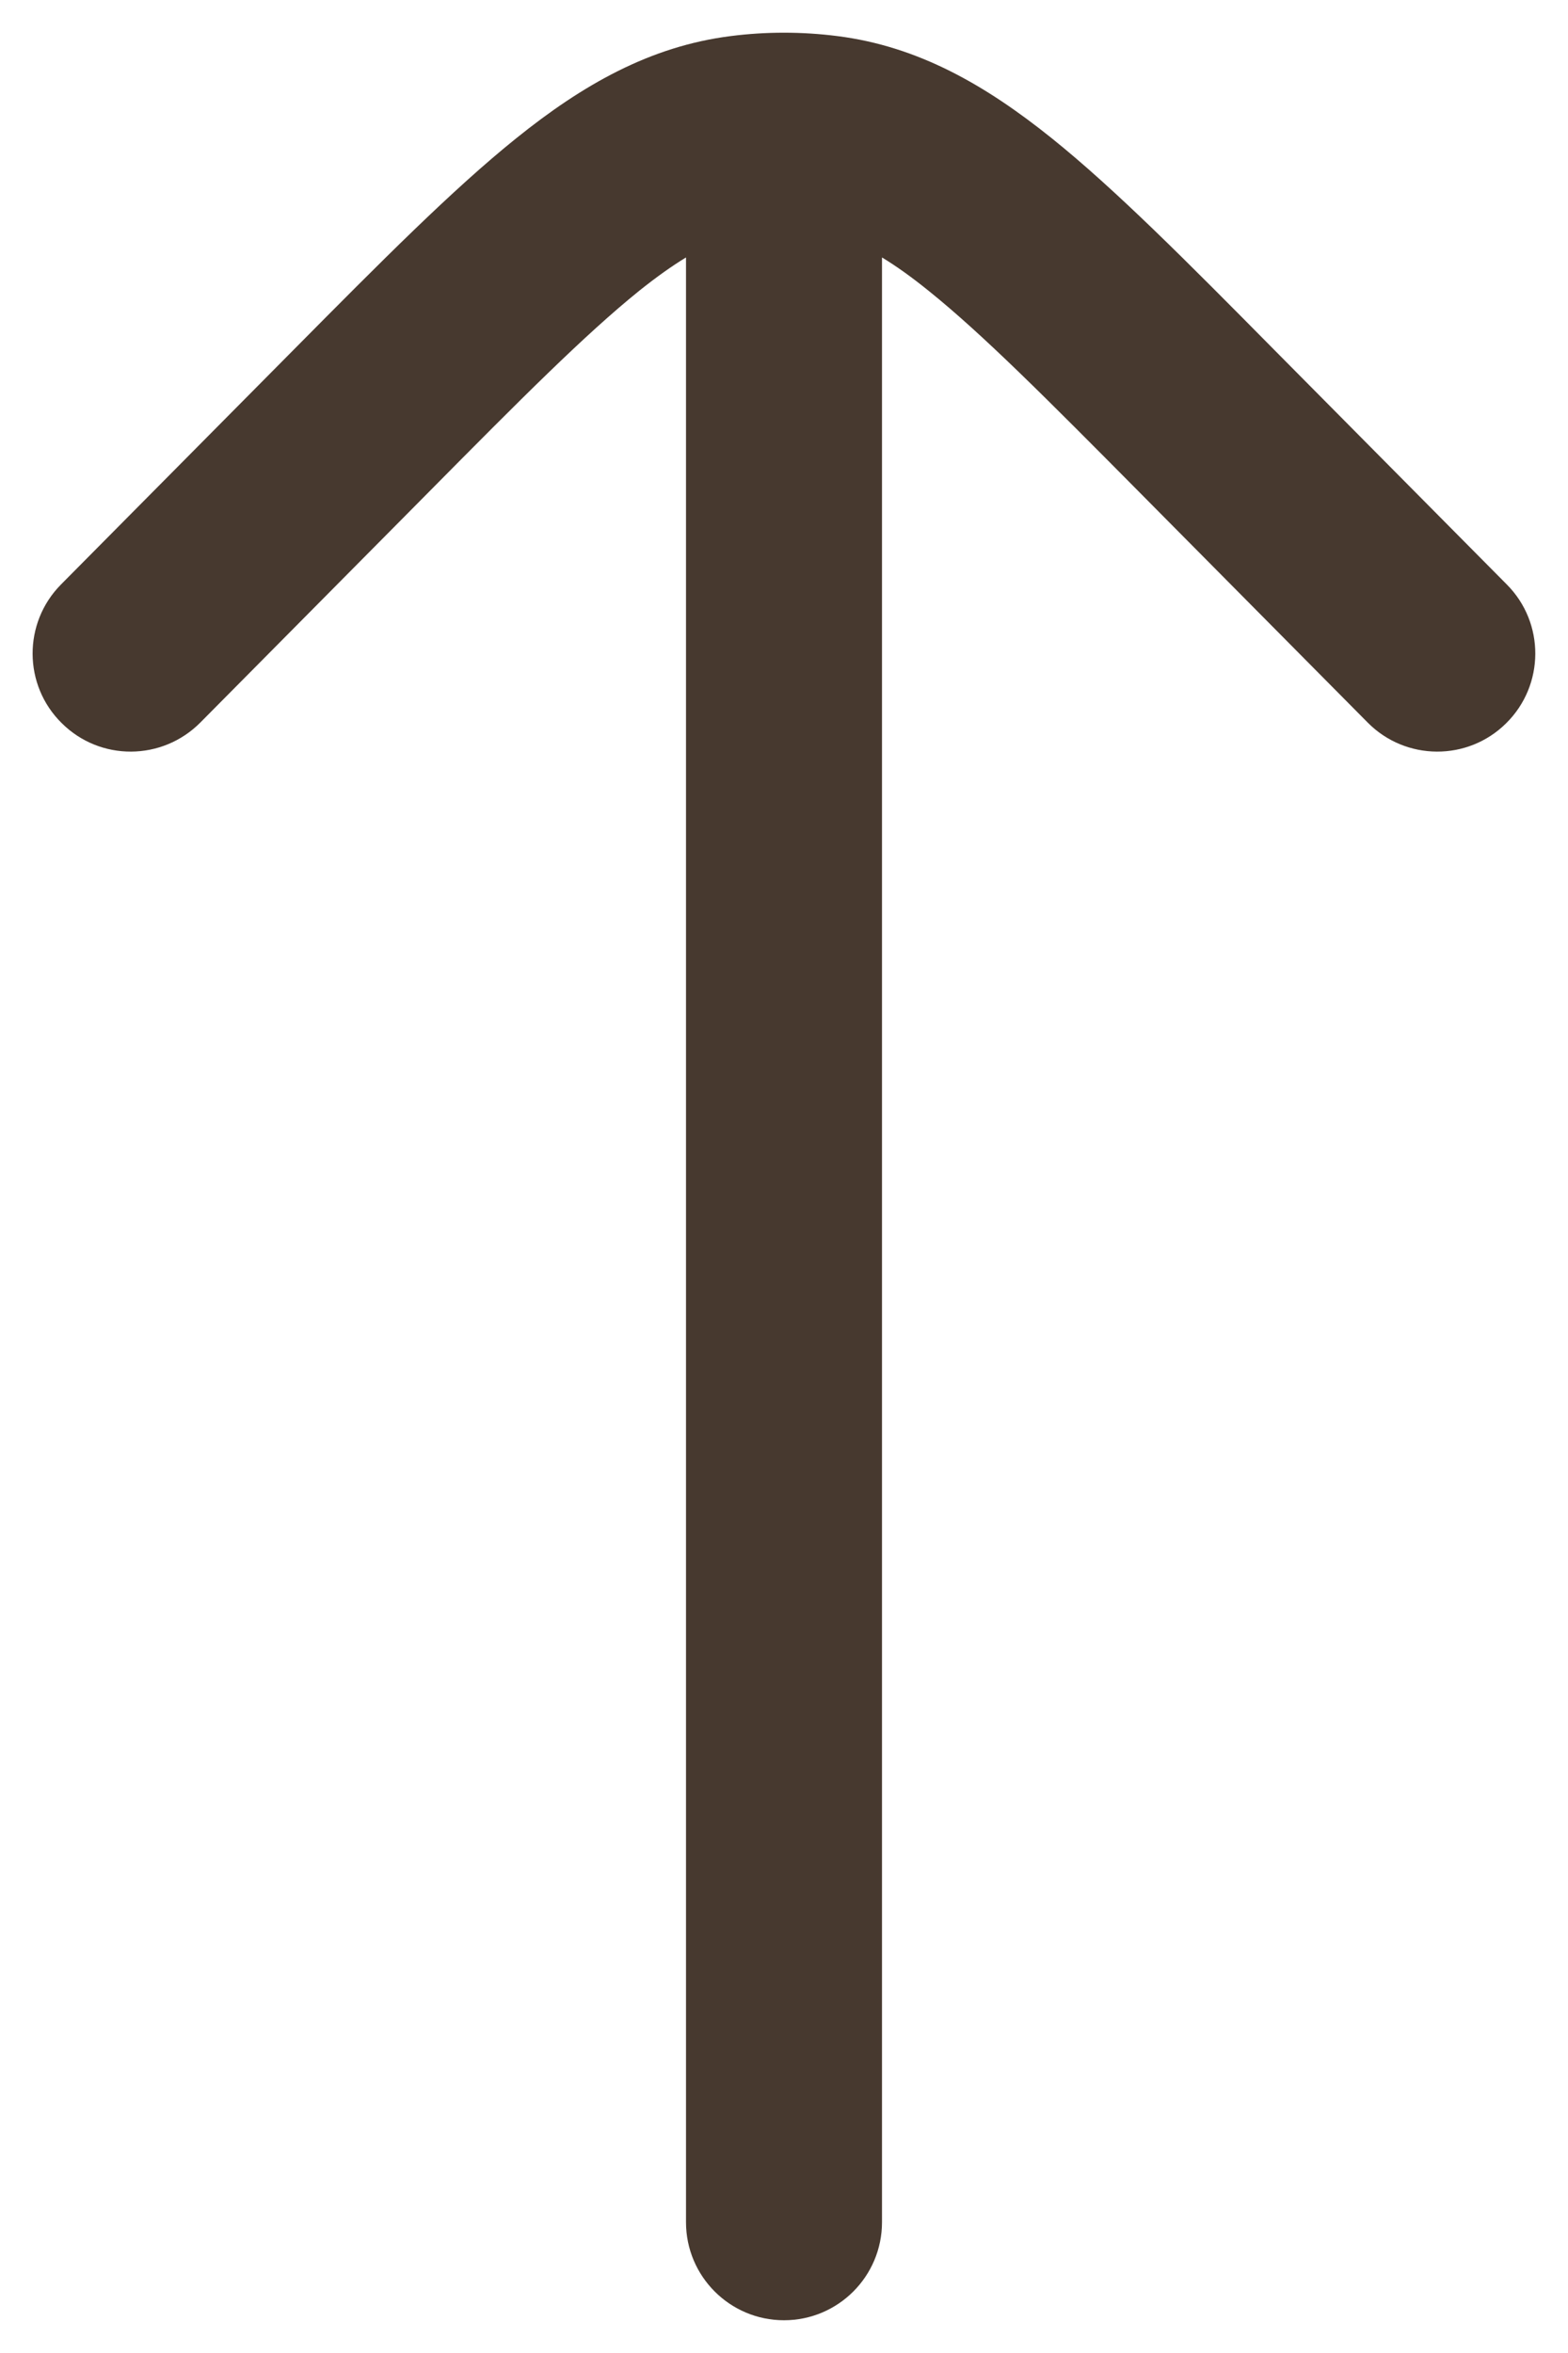 <svg width="8" height="12" viewBox="0 0 8 12" fill="none" xmlns="http://www.w3.org/2000/svg">
<path d="M4.272 0.184C4.091 0.161 3.908 0.161 3.728 0.184C3.316 0.236 2.972 0.433 2.634 0.705C2.309 0.966 1.944 1.334 1.497 1.785L0.311 2.981C0.117 3.177 0.118 3.494 0.315 3.688C0.511 3.883 0.827 3.881 1.022 3.685L2.187 2.51C2.659 2.033 2.985 1.706 3.26 1.484C3.35 1.412 3.429 1.356 3.5 1.313L3.5 11.333C3.5 11.609 3.724 11.833 4 11.833C4.276 11.833 4.5 11.609 4.5 11.333L4.5 1.313C4.571 1.356 4.65 1.412 4.739 1.484C5.015 1.706 5.34 2.033 5.813 2.51L6.978 3.685C7.172 3.881 7.489 3.883 7.685 3.688C7.881 3.494 7.883 3.177 7.688 2.981L6.502 1.785C6.056 1.334 5.691 0.966 5.366 0.705C5.027 0.433 4.684 0.236 4.272 0.184Z" fill="#47392F"/>
</svg>
